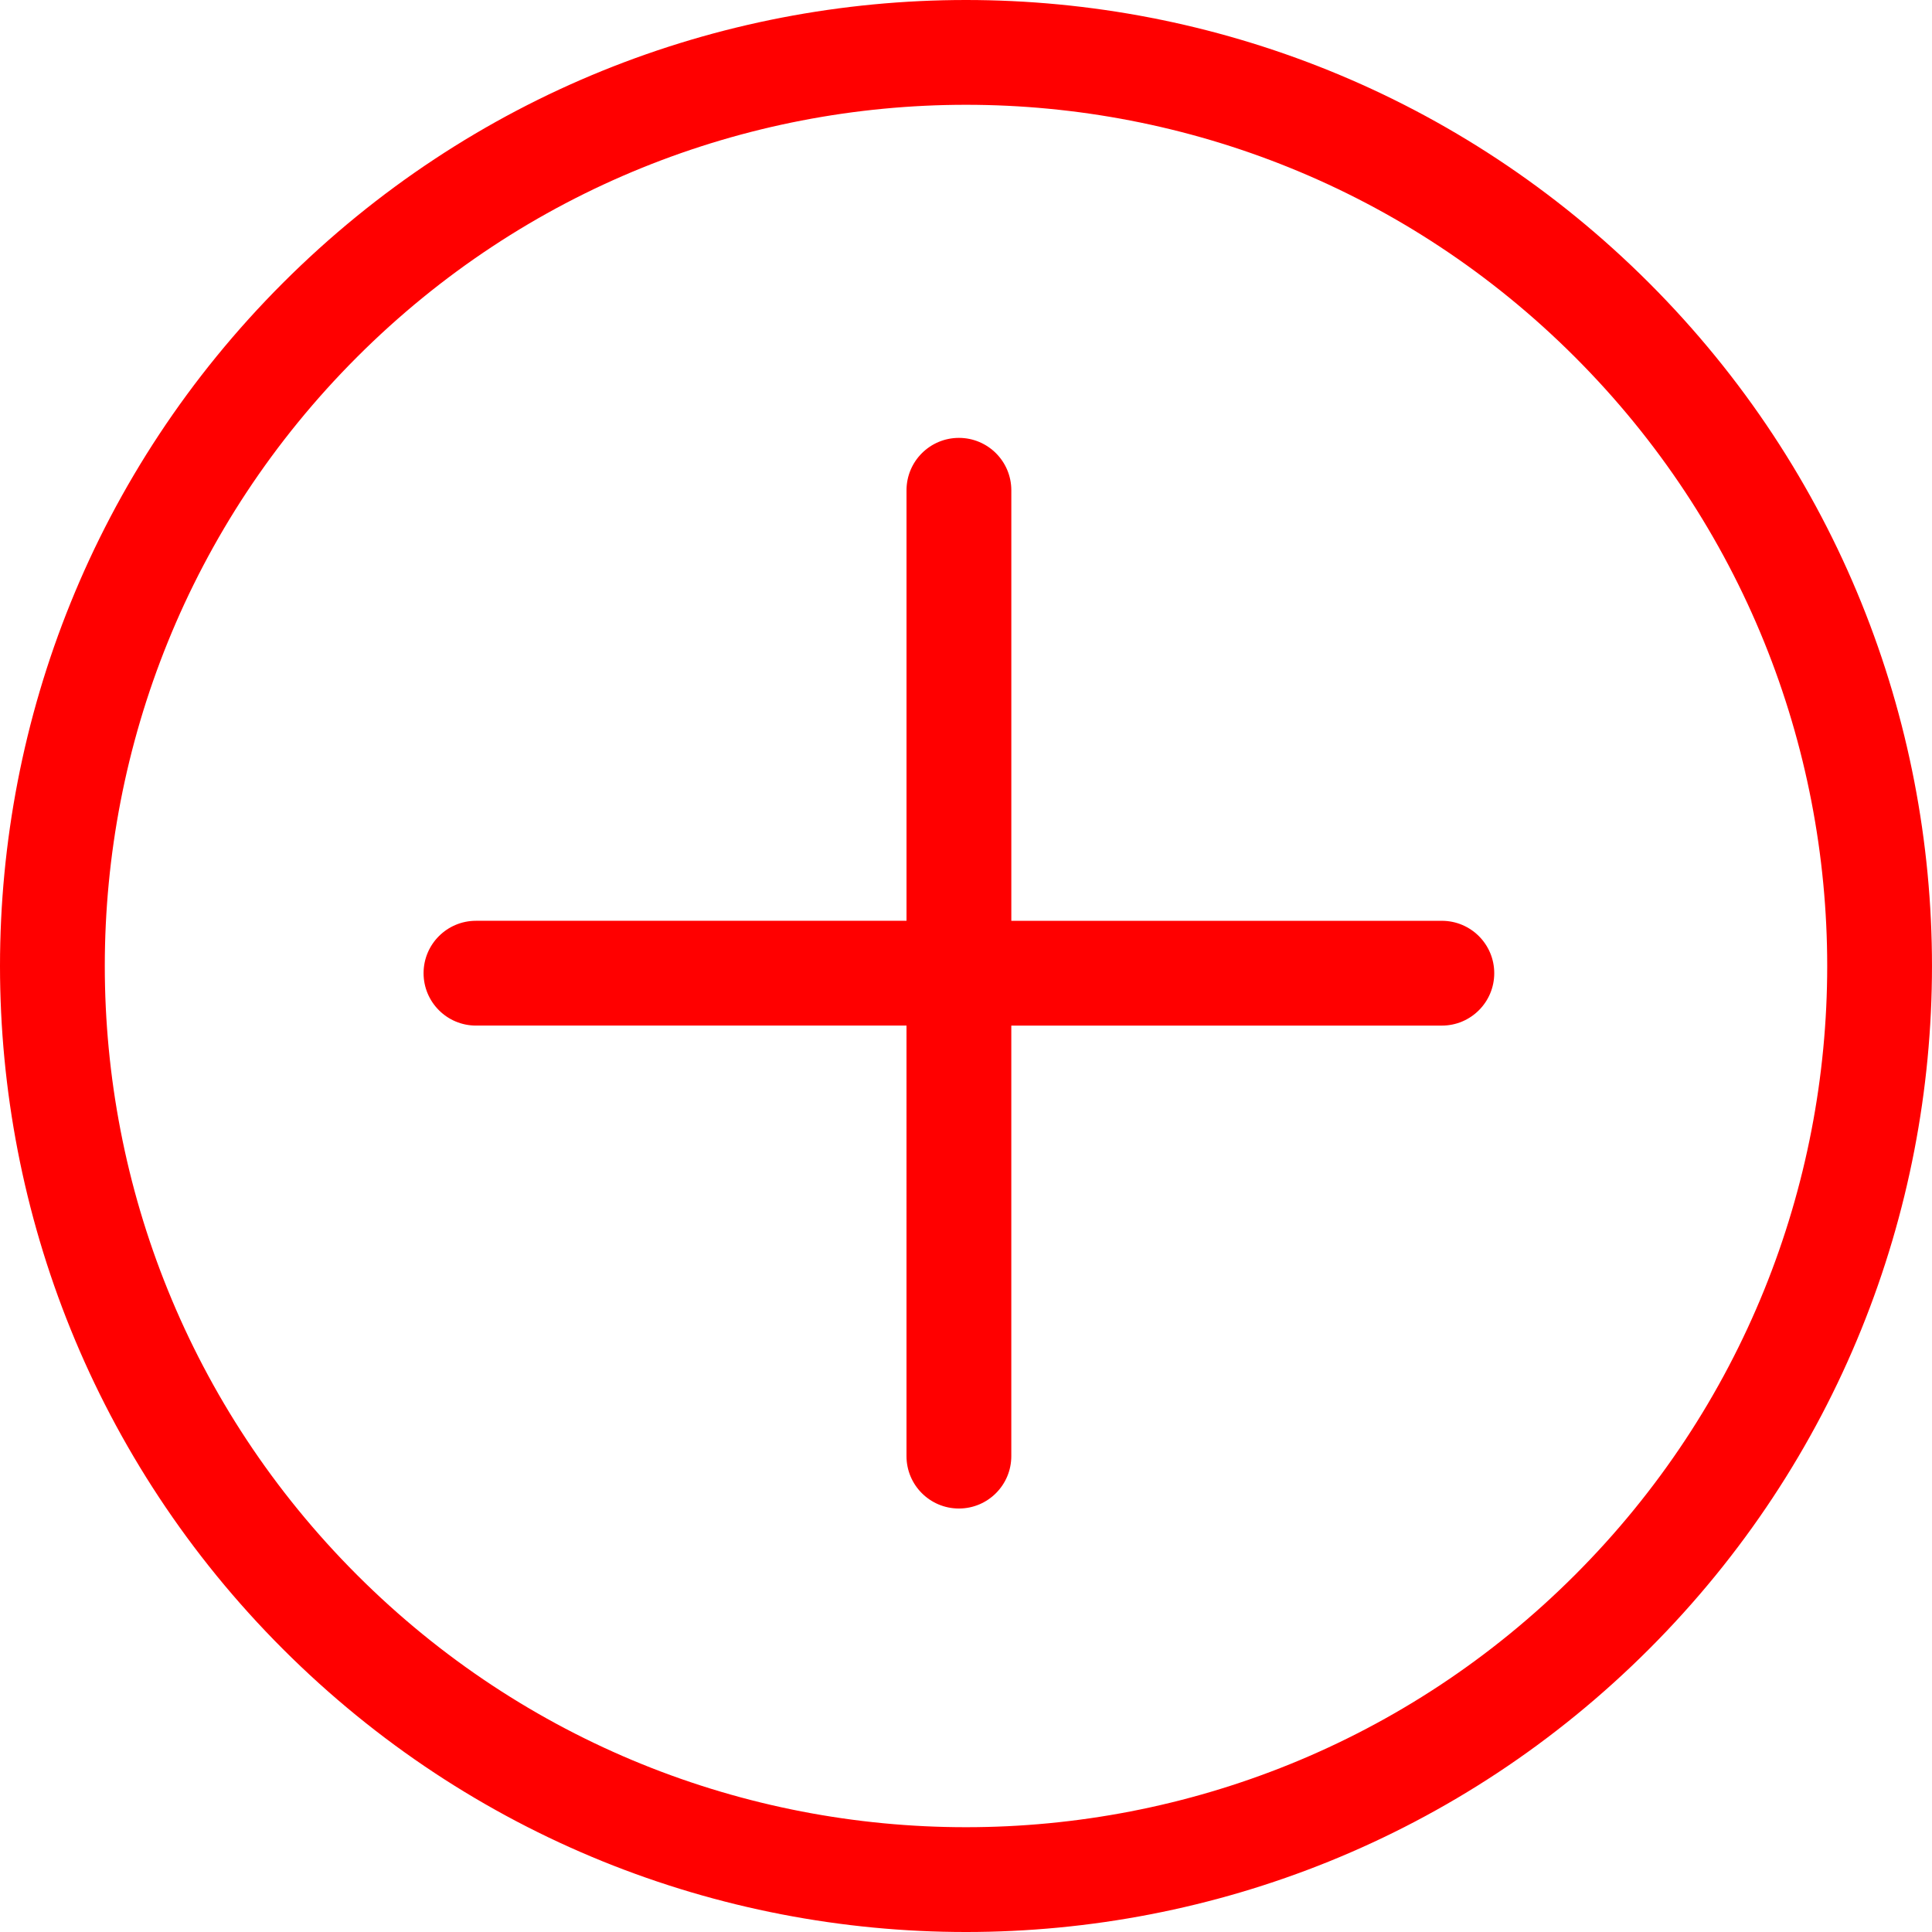 <?xml version="1.0" encoding="utf-8"?><svg version="1.1" id="Layer_1" xmlns="http://www.w3.org/2000/svg" xmlns:xlink="http://www.w3.org/1999/xlink" x="0px" y="0px" fill="red" width="122.879px" height="122.88px" viewBox="0 0 122.879 122.88" enable-background="new 0 0 122.879 122.88" xml:space="preserve"><g><path d="M17.995,17.995C29.992,5.999,45.716,0,61.439,0s31.448,5.999,43.445,17.995c11.996,11.997,17.994,27.721,17.994,43.444 c0,15.725-5.998,31.448-17.994,43.445c-11.997,11.996-27.722,17.995-43.445,17.995s-31.448-5.999-43.444-17.995 C5.998,92.888,0,77.164,0,61.439C0,45.716,5.998,29.992,17.995,17.995L17.995,17.995z M57.656,31.182 c0-1.84,1.492-3.332,3.333-3.332s3.333,1.492,3.333,3.332v27.383h27.383c1.84,0,3.332,1.492,3.332,3.332 c0,1.841-1.492,3.333-3.332,3.333H64.321v27.383c0,1.84-1.492,3.332-3.333,3.332s-3.333-1.492-3.333-3.332V65.229H30.273 c-1.84,0-3.333-1.492-3.333-3.333c0-1.84,1.492-3.332,3.333-3.332h27.383V31.182L57.656,31.182z M61.439,6.665 c-14.018,0-28.035,5.348-38.731,16.044C12.013,33.404,6.665,47.422,6.665,61.439c0,14.018,5.348,28.036,16.043,38.731 c10.696,10.696,24.713,16.044,38.731,16.044s28.035-5.348,38.731-16.044c10.695-10.695,16.044-24.714,16.044-38.731 c0-14.017-5.349-28.035-16.044-38.73C89.475,12.013,75.457,6.665,61.439,6.665L61.439,6.665z"/></g></svg>